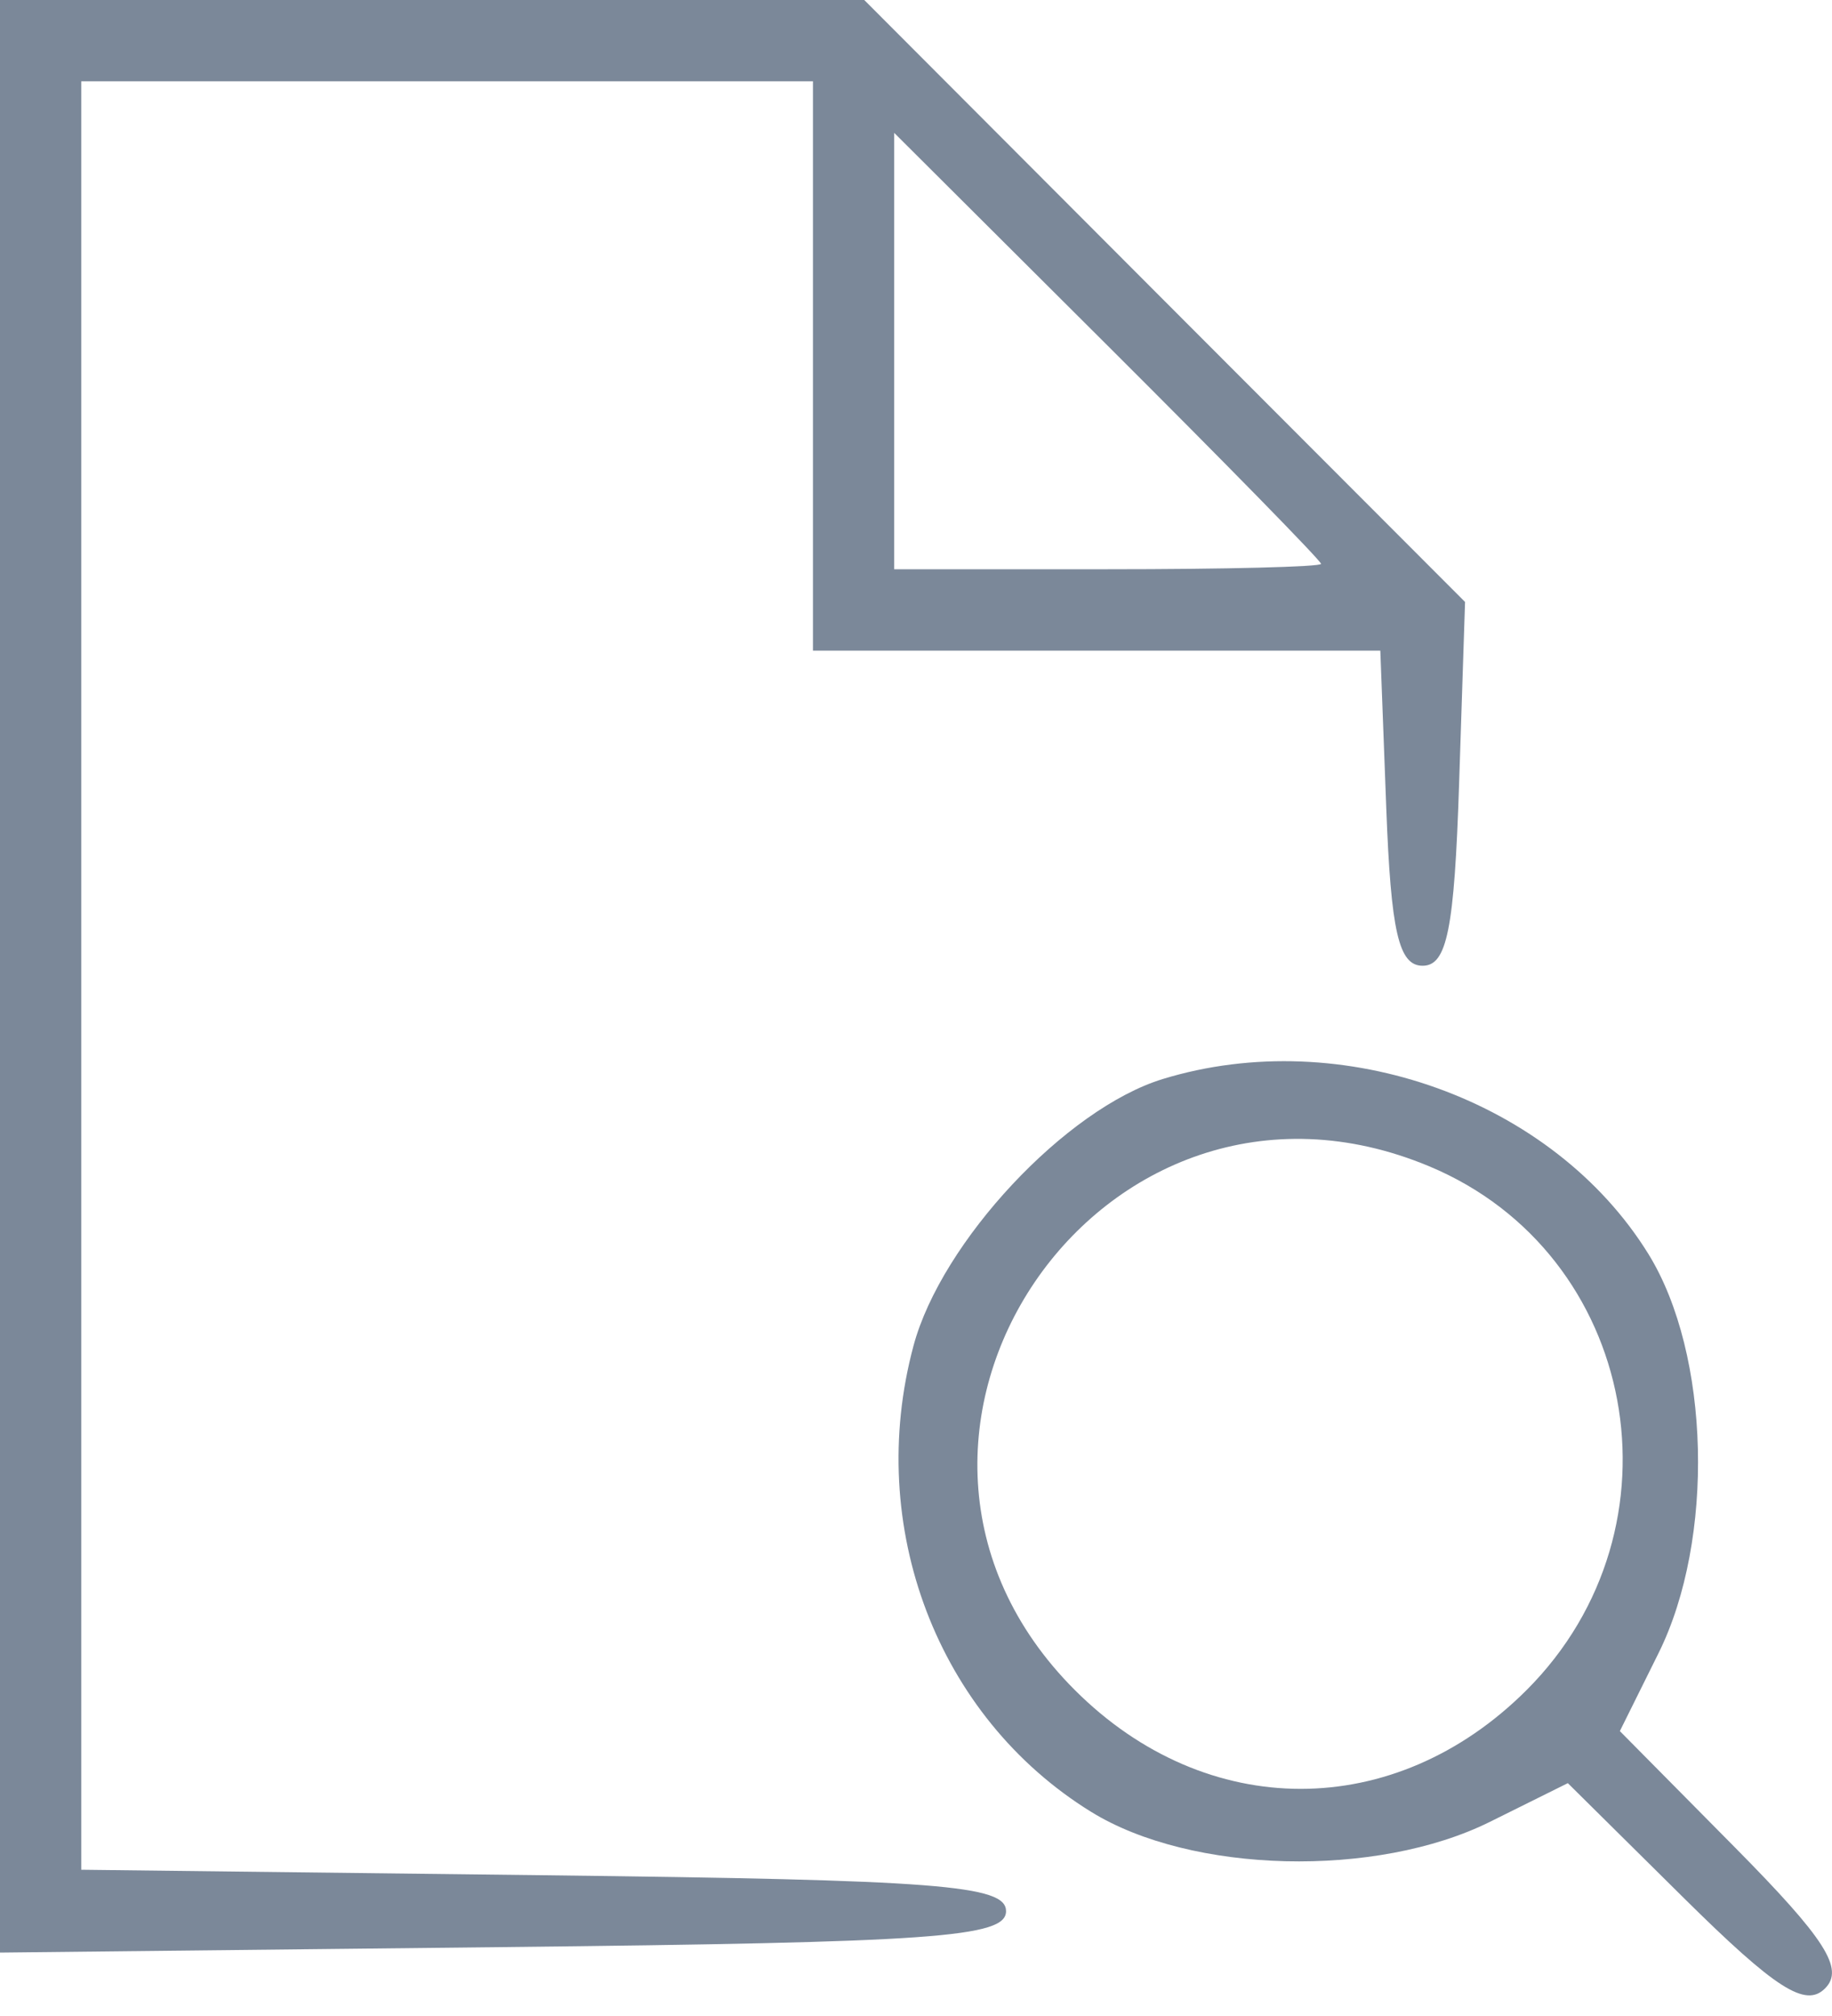 <svg width="20" height="22" viewBox="0 0 20 22" fill="none" xmlns="http://www.w3.org/2000/svg">
<path fill-rule="evenodd" clip-rule="evenodd" d="M0 10.654V21.308L5.491 21.248C10.198 21.197 10.983 21.142 10.983 20.856C10.983 20.572 10.248 20.515 5.935 20.464L0.887 20.404V10.646V0.887H4.881H8.875V3.994V7.1H11.972H15.069L15.134 8.819C15.185 10.171 15.27 10.539 15.531 10.539C15.797 10.539 15.877 10.142 15.929 8.554L15.994 6.569L12.714 3.285L9.435 0H4.718H0V10.654ZM14.422 6.153C14.422 6.186 13.373 6.212 12.092 6.212H9.762V3.831V1.45L12.092 3.772C13.373 5.049 14.422 6.12 14.422 6.153ZM12.694 11.775C11.636 12.099 10.278 13.551 9.973 14.685C9.442 16.658 10.233 18.735 11.91 19.771C13.004 20.448 15.025 20.498 16.268 19.88L17.116 19.459L18.385 20.715C19.384 21.703 19.711 21.913 19.924 21.699C20.137 21.486 19.928 21.159 18.94 20.16L17.684 18.891L18.105 18.043C18.723 16.8 18.672 14.779 17.996 13.685C16.957 12.004 14.655 11.175 12.694 11.775ZM15.604 12.728C17.884 13.68 18.439 16.669 16.667 18.442C15.227 19.881 13.172 19.881 11.733 18.442C8.989 15.698 12.017 11.229 15.604 12.728Z" fill="#7B8899"/>
</svg>
